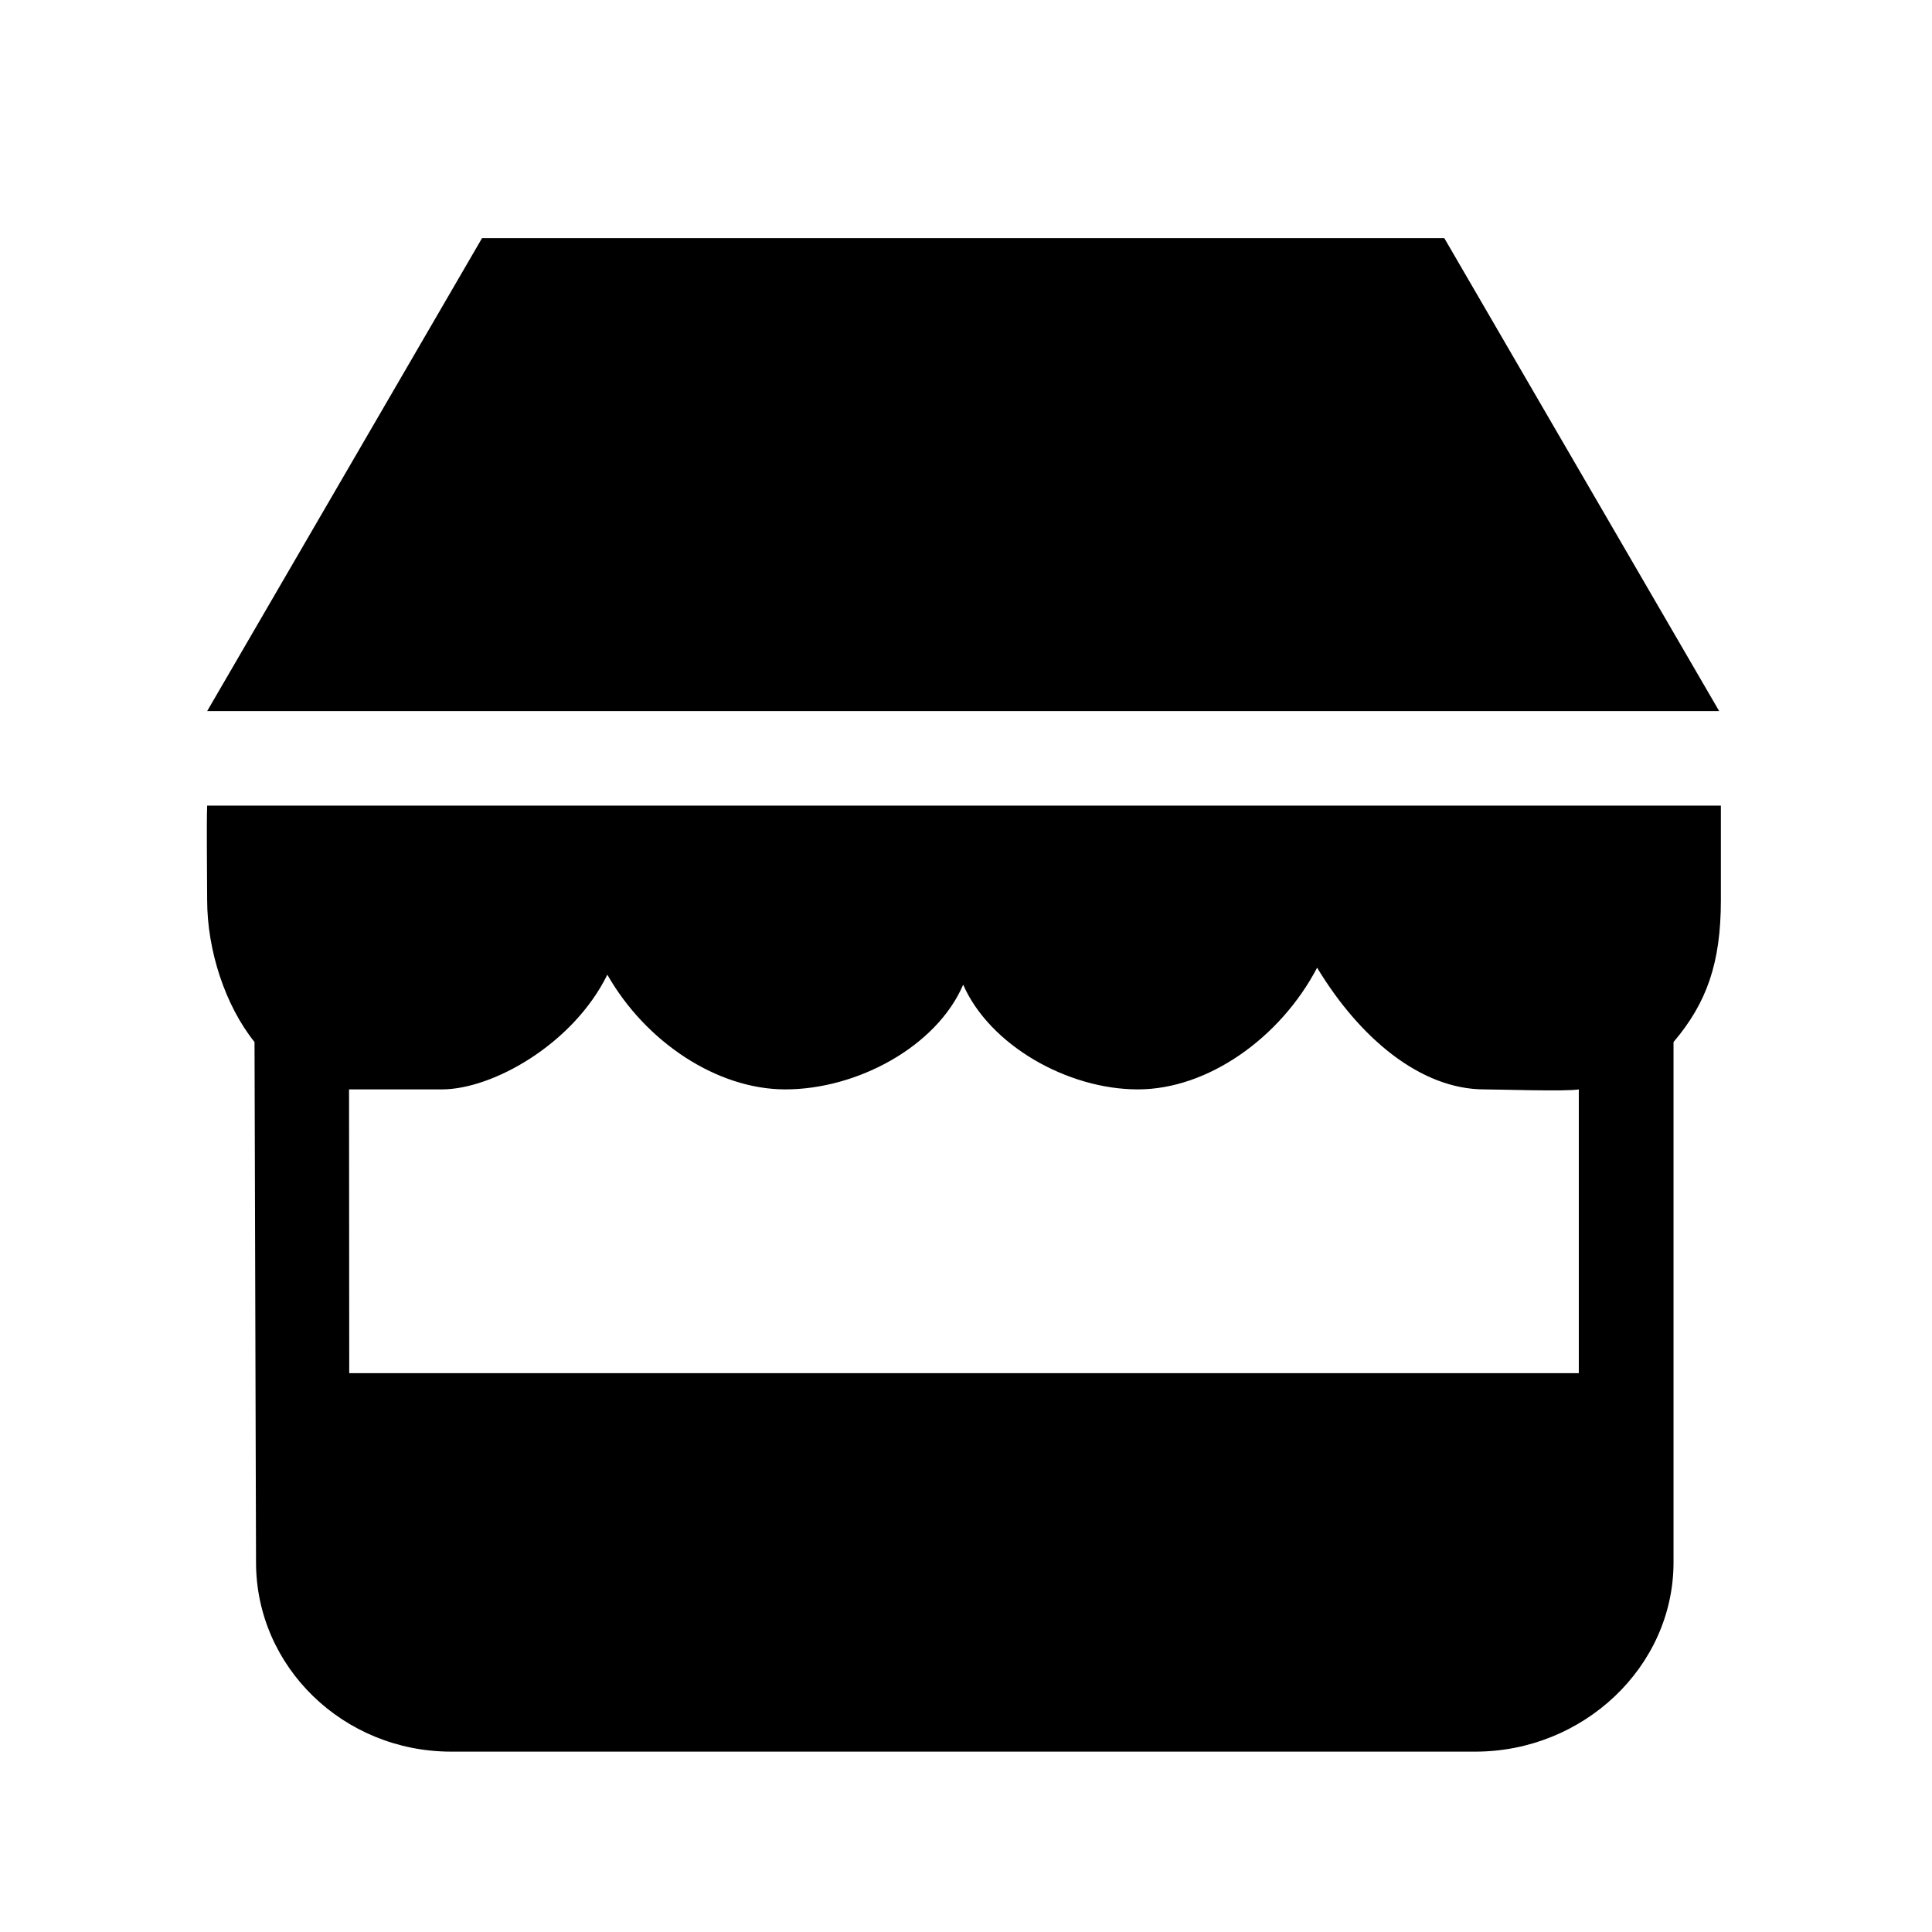 <?xml version="1.0" standalone="no"?><!DOCTYPE svg PUBLIC "-//W3C//DTD SVG 1.1//EN" "http://www.w3.org/Graphics/SVG/1.1/DTD/svg11.dtd"><svg t="1611757718267" class="icon" viewBox="0 0 1024 1024" version="1.1" xmlns="http://www.w3.org/2000/svg" p-id="2527" xmlns:xlink="http://www.w3.org/1999/xlink" width="200" height="200"><defs><style type="text/css"></style></defs><path d="M765.5 126.2h-510L109.8 376.9h801.4L765.5 126.2zM110.4 427h-0.6c-0.4 10.9 0 35.9 0 50.1 0 26.7 9.6 55.9 25.1 75.2l0.8 275.8c0 55.4 46.3 100.3 103.4 100.3H782c57.1 0 105-44.9 105-100.3V552.3c17.6-20.7 25.1-41.9 25.1-75.2V427H110.4z m726.4 300.8H185.1l-0.1-150.4h49.2c26.9 0 69.6-24 87.7-60.8 20.3 35.7 58.2 60.8 94.3 60.8 38.2 0 80.2-22.7 94.3-55.5 14 32 55.2 55.5 92.6 55.5 37.1 0 75.5-27.3 95-64.5 22.7 37.6 55.1 64.5 88.6 64.5 7.3 0 43.7 1.2 50.1 0v150.4z" p-id="2528"></path></svg>